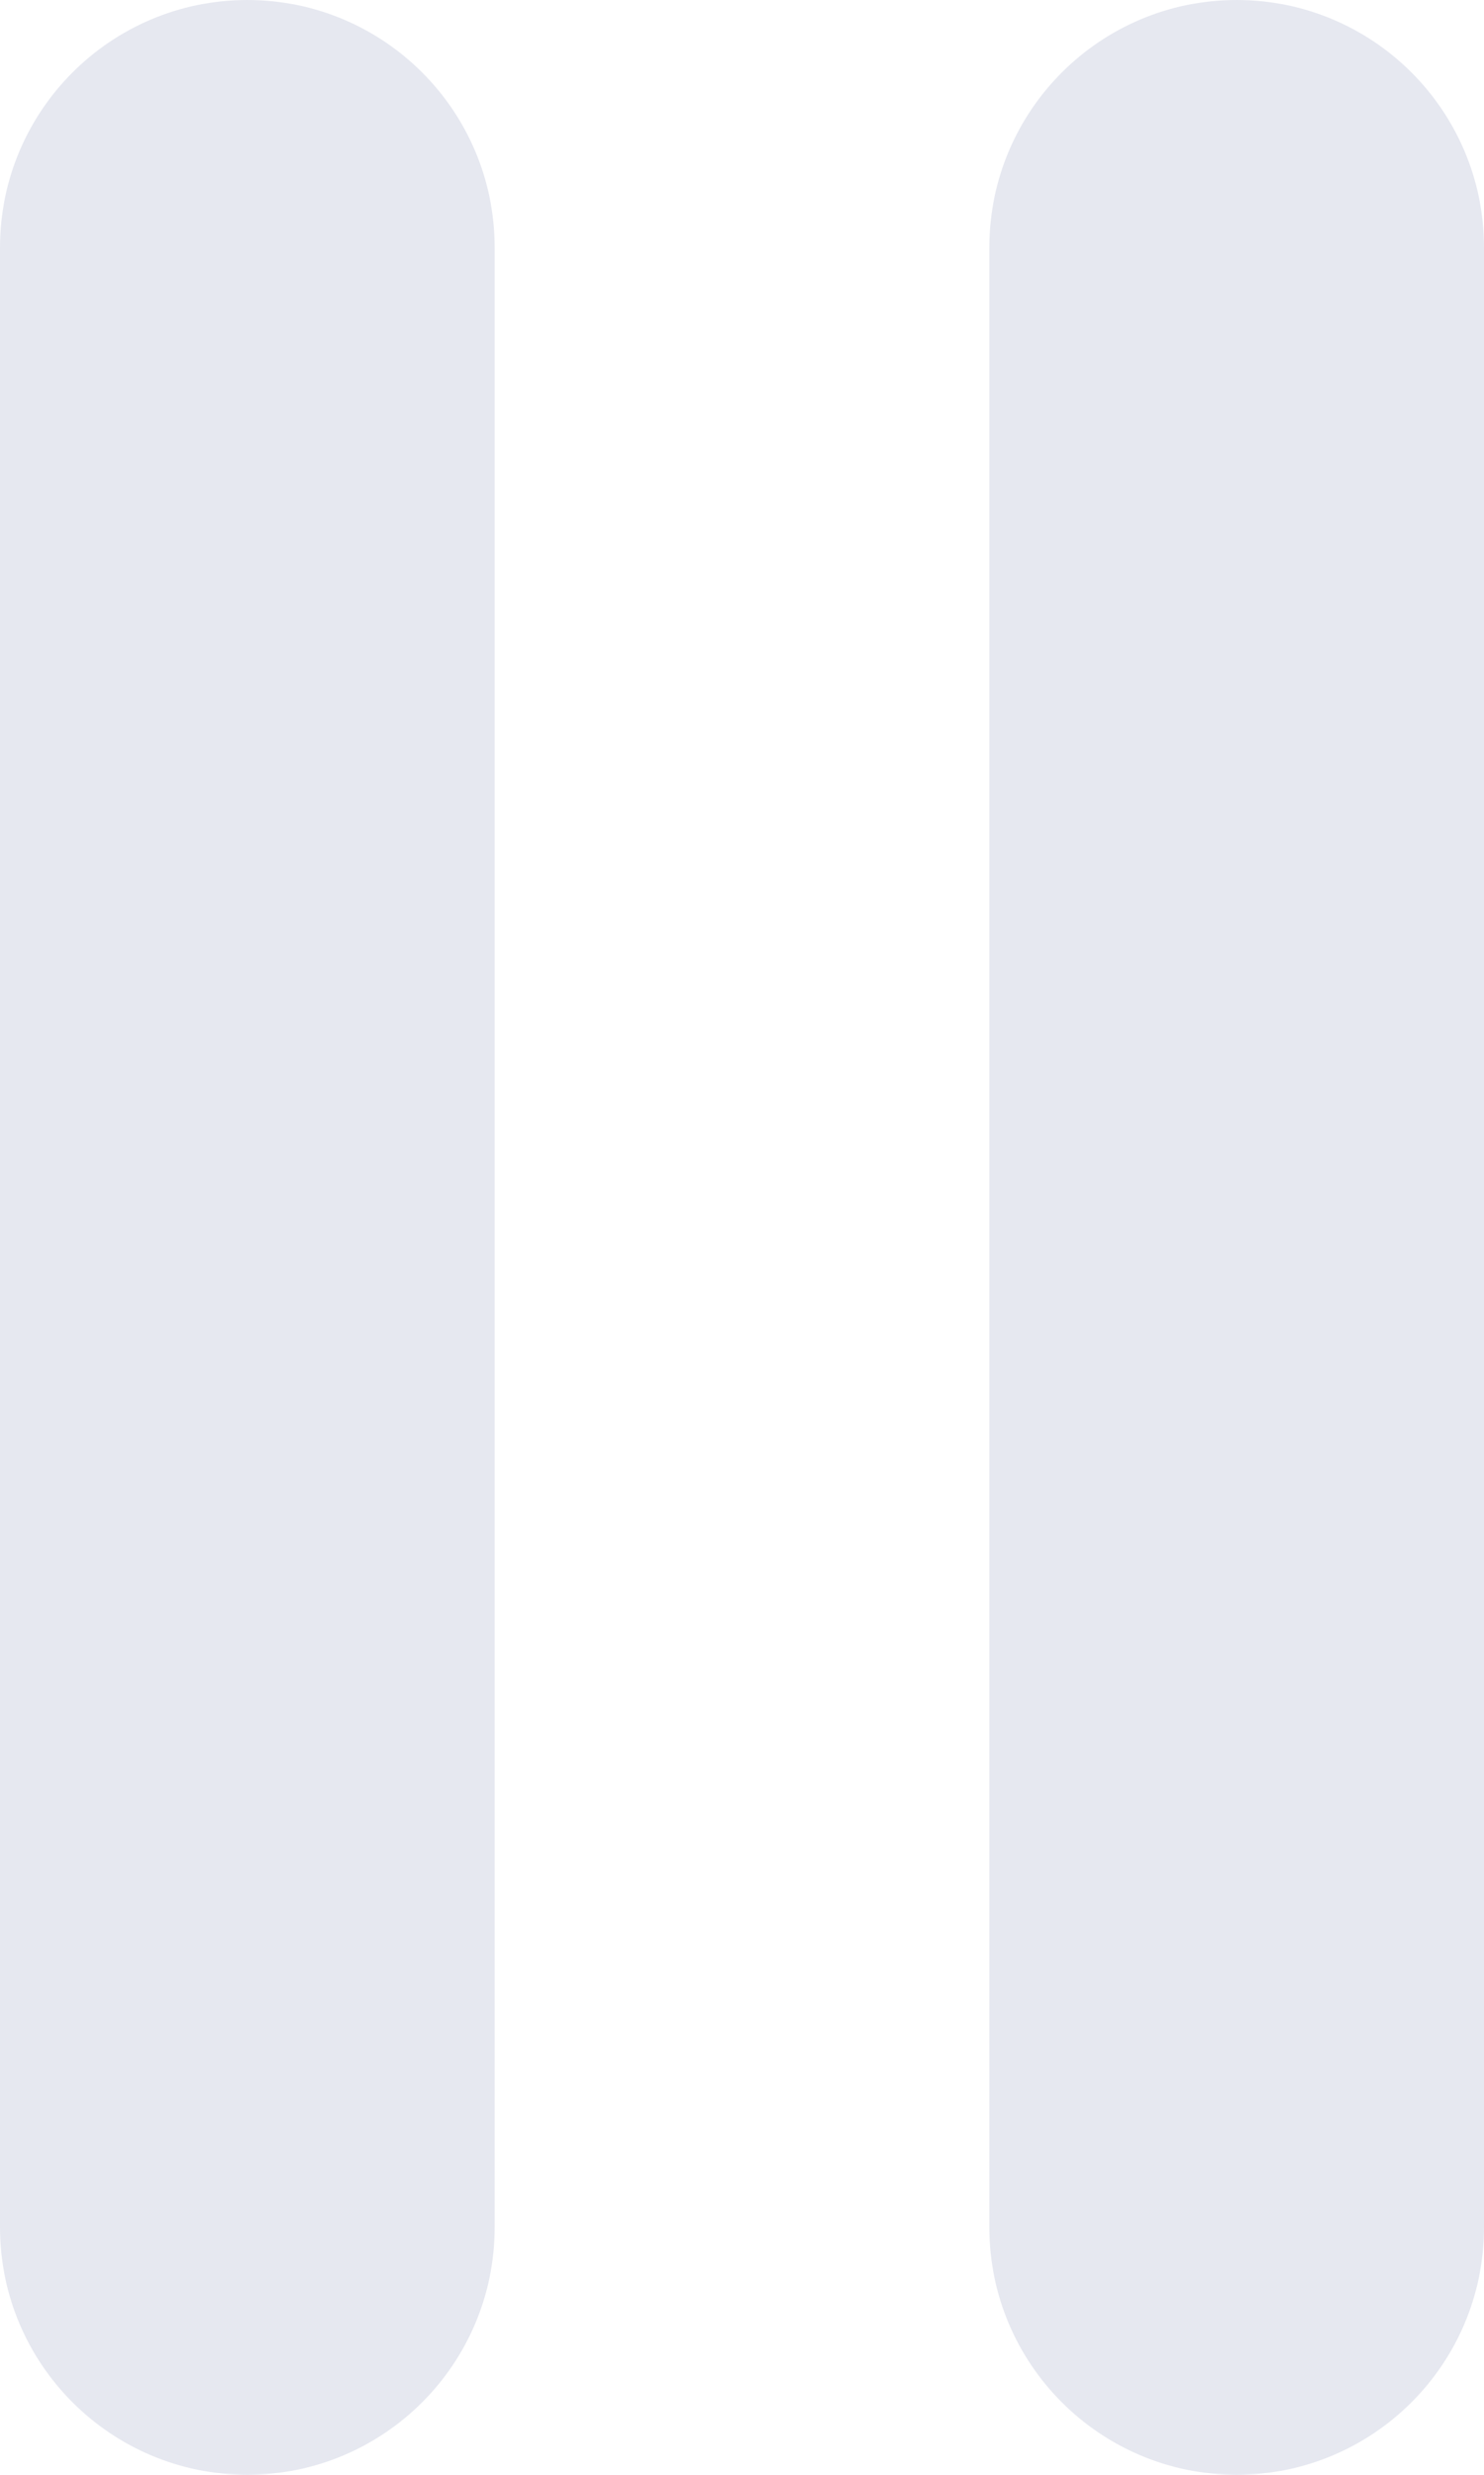 <svg width="6" height="10" viewBox="0 0 6 10" fill="none" xmlns="http://www.w3.org/2000/svg">
<path d="M1 0C0.448 0 0 0.448 0 1V9C0 9.552 0.448 10 1 10C1.552 10 2 9.552 2 9V1C2 0.448 1.552 0 1 0Z" fill="#E6E8F0"/>
<path d="M5 0C4.448 0 4 0.448 4 1V9C4 9.552 4.448 10 5 10C5.552 10 6 9.552 6 9V1C6 0.448 5.552 0 5 0Z" fill="#E6E8F0"/>
</svg>
